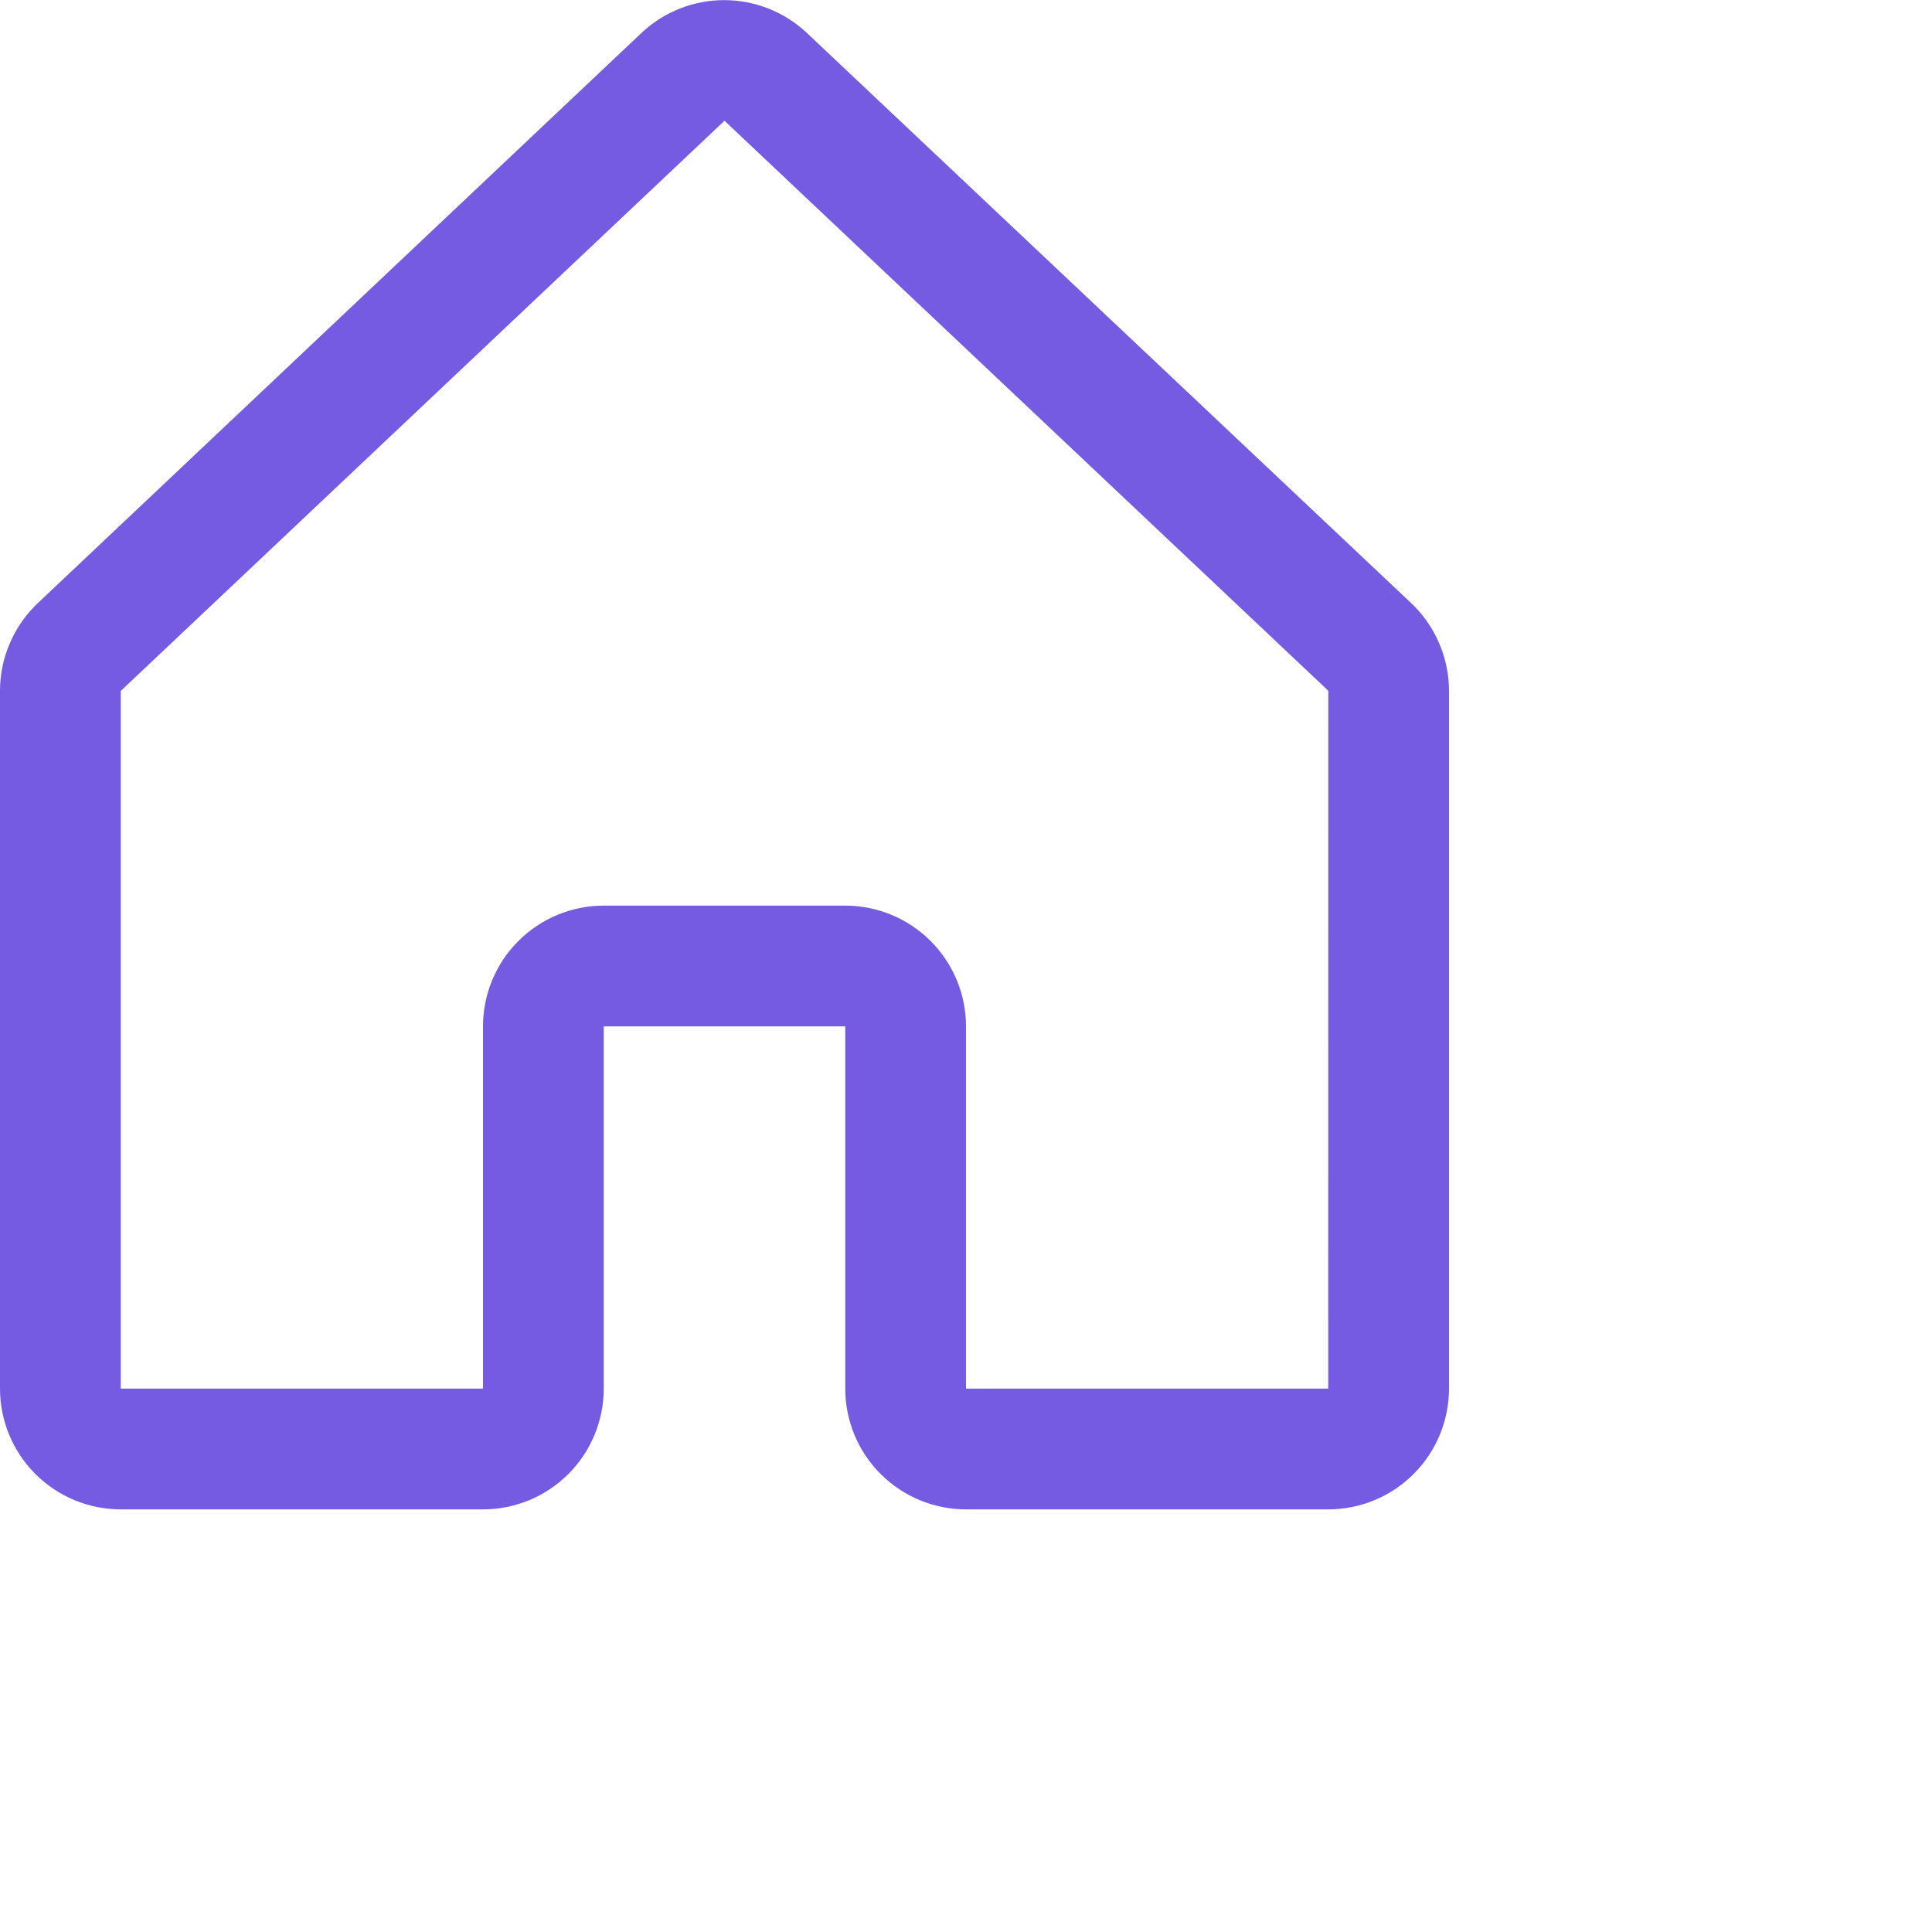 <svg width="32" height="32" viewBox="0 0 32 32" fill="none" xmlns="http://www.w3.org/2000/svg">
<path d="M23.354 9.971L13.354 0.536C13.349 0.532 13.344 0.527 13.34 0.523C12.972 0.188 12.492 0.002 11.994 0.002C11.497 0.002 11.017 0.188 10.649 0.523L10.635 0.536L0.646 9.971C0.442 10.159 0.28 10.386 0.169 10.64C0.057 10.893 -4.20536e-05 11.167 2.31098e-08 11.444V23C2.31098e-08 23.53 0.211 24.039 0.586 24.414C0.961 24.789 1.47 25 2 25H8C8.53 25 9.039 24.789 9.414 24.414C9.789 24.039 10 23.53 10 23V17H14V23C14 23.53 14.211 24.039 14.586 24.414C14.961 24.789 15.47 25 16 25H22C22.53 25 23.039 24.789 23.414 24.414C23.789 24.039 24 23.53 24 23V11.444C24 11.167 23.943 10.893 23.831 10.64C23.72 10.386 23.558 10.159 23.354 9.971ZM22 23H16V17C16 16.47 15.789 15.961 15.414 15.586C15.039 15.211 14.53 15 14 15H10C9.47 15 8.961 15.211 8.586 15.586C8.211 15.961 8 16.47 8 17V23H2V11.444L2.014 11.431L12 2L21.988 11.429L22.001 11.441L22 23Z" fill="#755AE2"/>
</svg>
